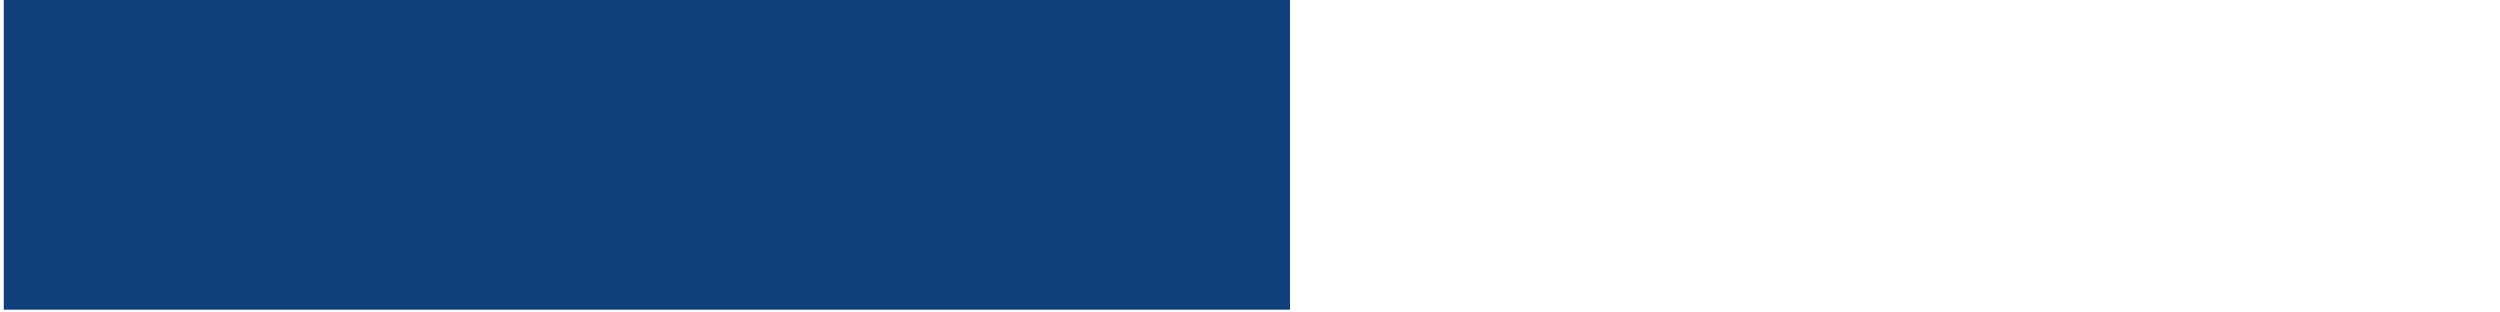 <?xml version="1.0" encoding="UTF-8" standalone="no"?>
<!-- Created with Inkscape (http://www.inkscape.org/) -->

<svg
   width="8"
   height="1"
   viewBox="0 0 8 1"
   version="1.1"
   id="svg32625"
   inkscape:version="1.2.2 (b0a8486541, 2022-12-01, custom)"
   sodipodi:docname="dash.svg"
   xmlns:inkscape="http://www.inkscape.org/namespaces/inkscape"
   xmlns:sodipodi="http://sodipodi.sourceforge.net/DTD/sodipodi-0.dtd"
   xmlns="http://www.w3.org/2000/svg"
   xmlns:svg="http://www.w3.org/2000/svg">
  <sodipodi:namedview
     id="namedview32627"
     pagecolor="#ffffff"
     bordercolor="#666666"
     borderopacity="1.0"
     inkscape:showpageshadow="2"
     inkscape:pageopacity="0.0"
     inkscape:pagecheckerboard="0"
     inkscape:deskcolor="#d1d1d1"
     inkscape:document-units="px"
     showgrid="false"
     inkscape:zoom="104.81548"
     inkscape:cx="2.8240105"
     inkscape:cy="2.666591"
     inkscape:window-width="1848"
     inkscape:window-height="1016"
     inkscape:window-x="72"
     inkscape:window-y="27"
     inkscape:window-maximized="1"
     inkscape:current-layer="layer1" />
  <defs
     id="defs32622" />
  <g
     inkscape:label="Layer 1"
     inkscape:groupmode="layer"
     id="layer1">
    <path
       style="fill:none;stroke:#10407b;stroke-width:1;stroke-linecap:butt;stroke-linejoin:miter;stroke-opacity:1;stroke-dasharray:none"
       d="M 0.012,0.491 H 4.128"
       id="path32746" />
  </g>
</svg>
